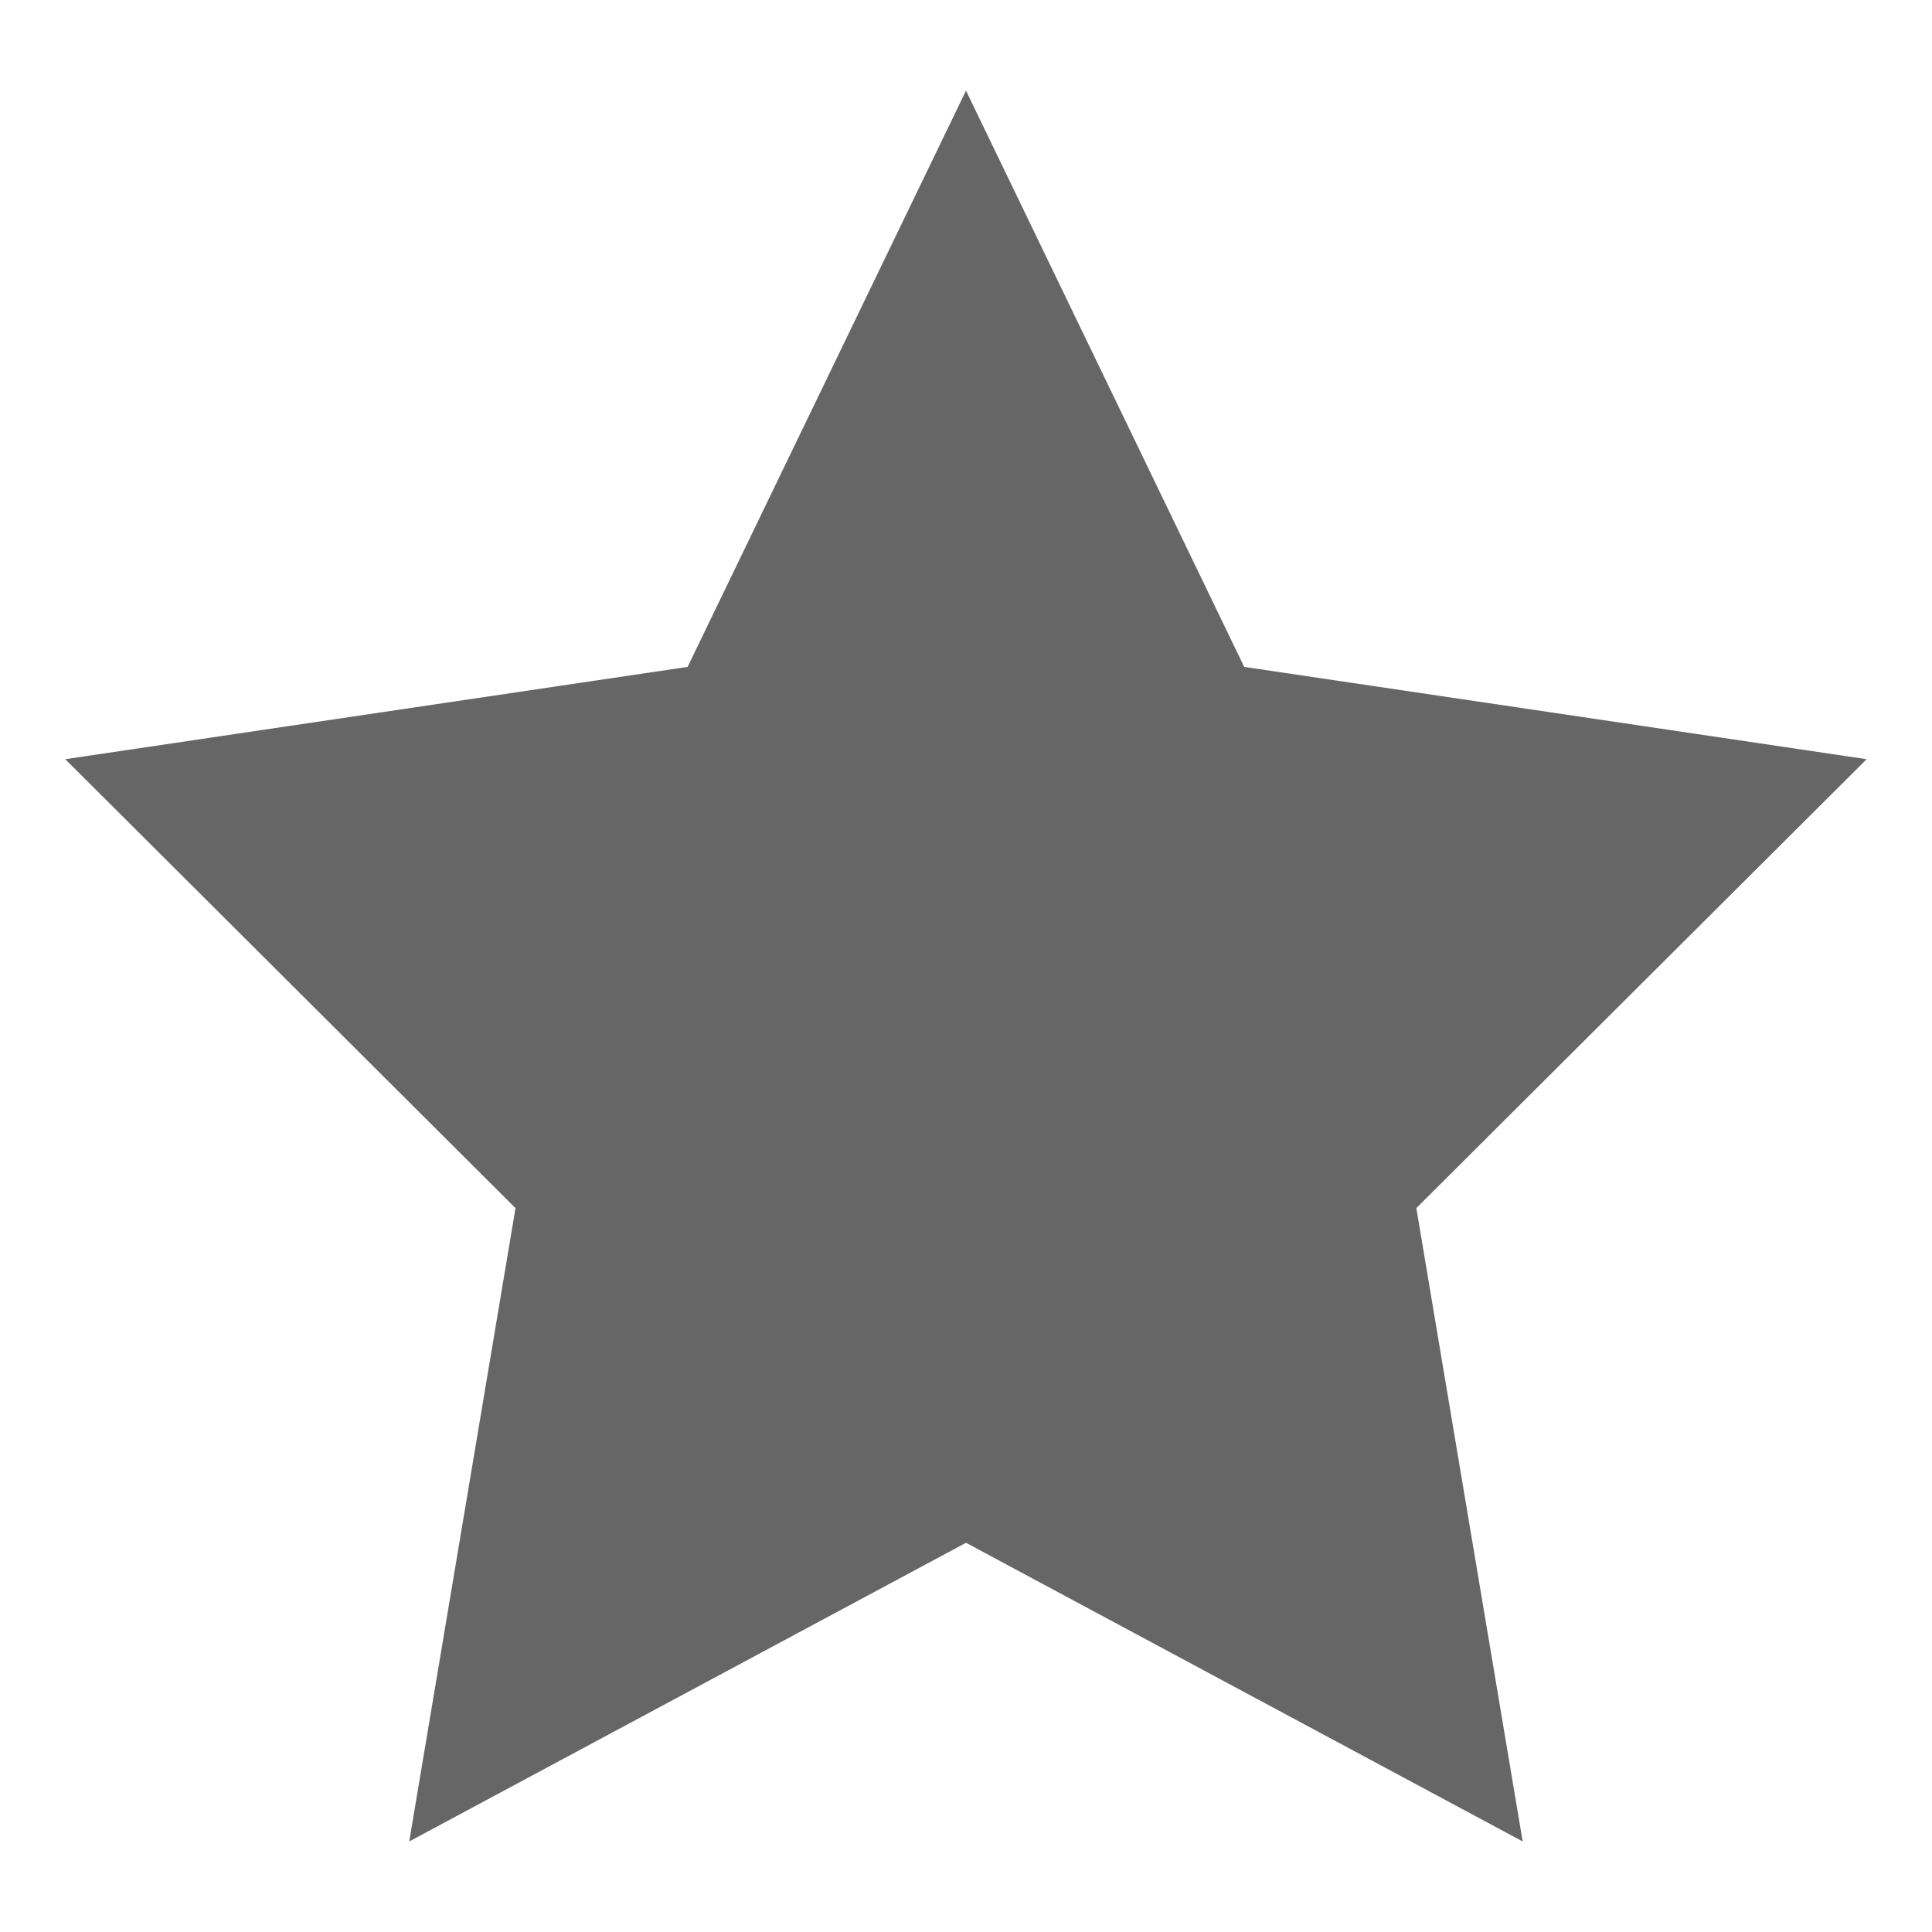 <?xml version="1.0" encoding="utf-8"?>
<!DOCTYPE svg PUBLIC "-//W3C//DTD SVG 1.1//EN" "http://www.w3.org/Graphics/SVG/1.1/DTD/svg11.dtd"><svg xmlns="http://www.w3.org/2000/svg" xmlns:xlink="http://www.w3.org/1999/xlink" viewBox="-0.553 -0.504 22 22" height="22px" xml:space="preserve" x="0px" y="0px" id="Capa_1" width="22px" version="1.1" enable-background="new -0.553 -0.504 22 22">
  <polygon points="10.447,0.528 13.615,7.09 20.703,8.141 15.575,13.253 16.786,20.465 10.447,17.064 4.107,20.465   5.317,13.253 0.19,8.141 7.277,7.09 " fill="#666666" />
</svg>